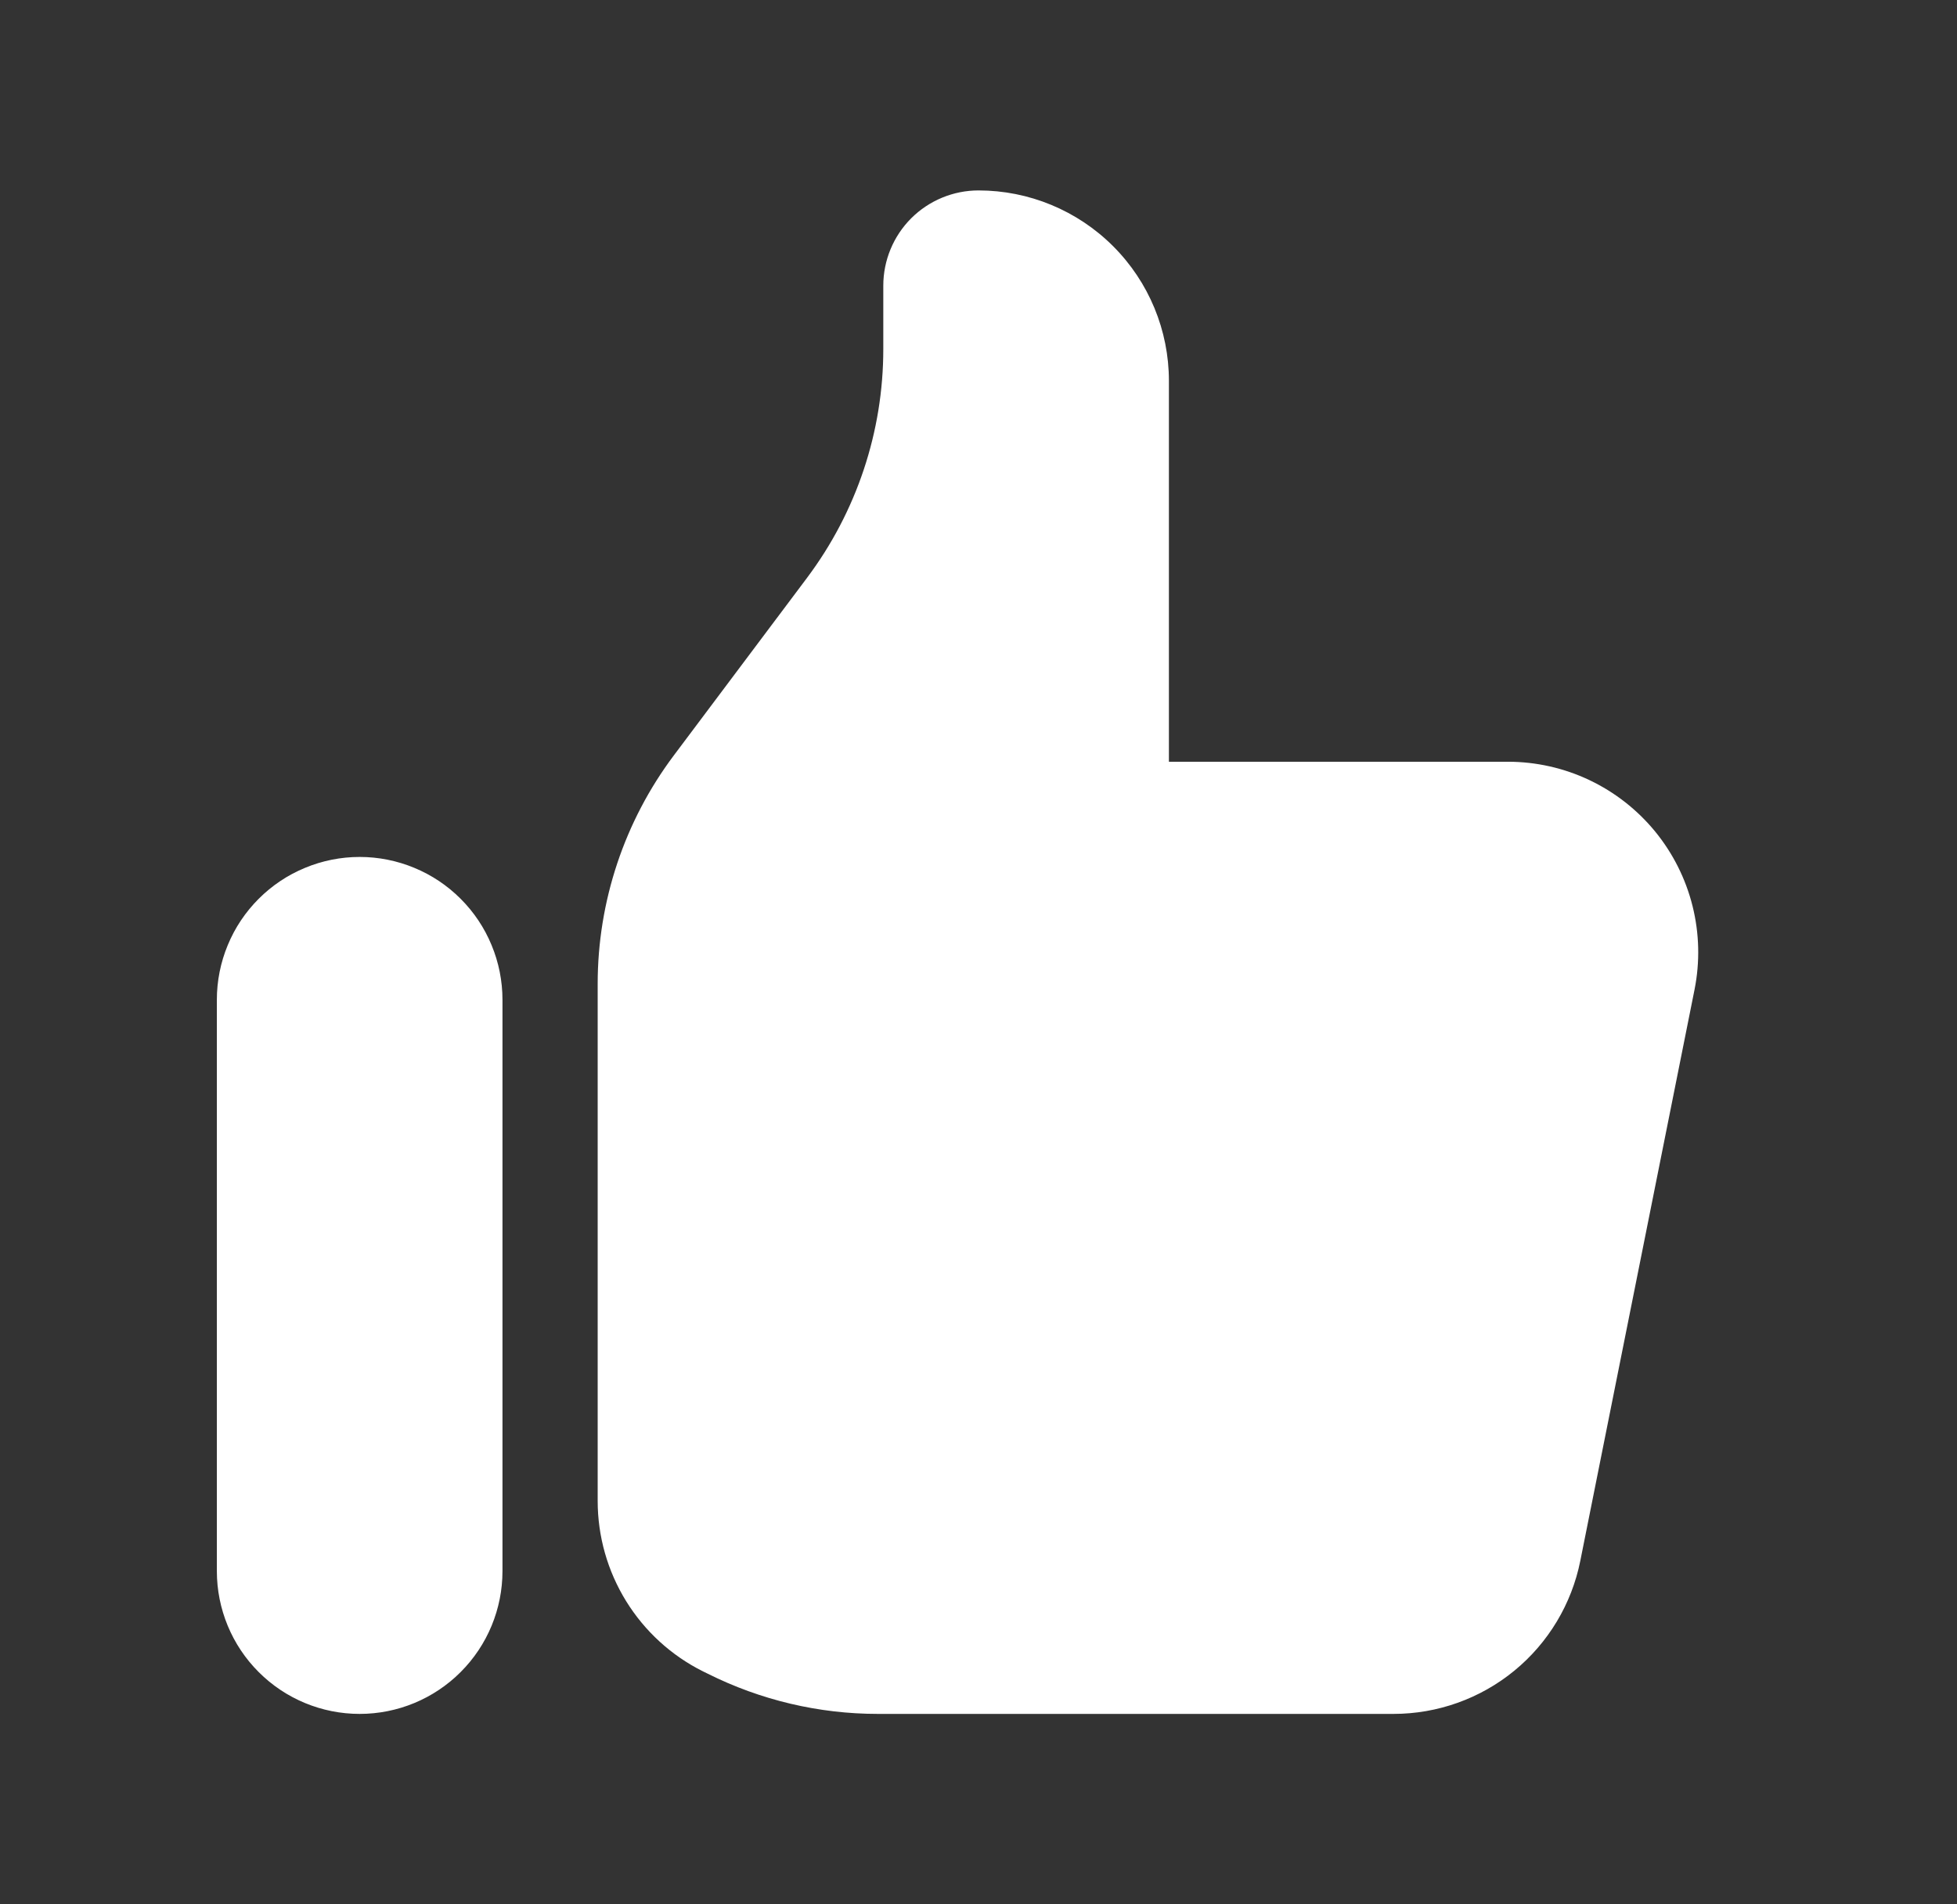 <svg width="37" height="36" viewBox="0 0 37 36" fill="none" xmlns="http://www.w3.org/2000/svg">
<rect x="0" y="0" width="37" height="36" fill="#333333" stroke="none"/>
<path d="M4.1 18.9C4.1 18.546 4.17 18.194 4.306 17.867C4.441 17.539 4.64 17.242 4.891 16.991C5.142 16.74 5.439 16.541 5.767 16.406C6.094 16.27 6.445 16.2 6.8 16.2C7.155 16.2 7.506 16.27 7.833 16.406C8.161 16.541 8.458 16.74 8.709 16.991C8.96 17.242 9.159 17.539 9.294 17.867C9.43 18.194 9.5 18.546 9.5 18.9V29.7C9.5 30.416 9.216 31.103 8.709 31.609C8.203 32.116 7.516 32.4 6.8 32.4C6.084 32.4 5.397 32.116 4.891 31.609C4.384 31.103 4.1 30.416 4.1 29.7V18.9ZM11.3 18.599V28.373C11.3 29.043 11.486 29.698 11.837 30.267C12.189 30.837 12.692 31.297 13.291 31.596L13.381 31.64C14.38 32.14 15.481 32.4 16.597 32.4H26.346C27.179 32.4 27.986 32.112 28.63 31.584C29.273 31.057 29.715 30.322 29.878 29.506L32.038 18.706C32.142 18.183 32.129 17.645 32 17.128C31.871 16.611 31.629 16.13 31.292 15.718C30.954 15.306 30.529 14.974 30.048 14.746C29.567 14.518 29.041 14.4 28.508 14.4H22.1V7.2C22.1 6.245 21.721 5.33 21.046 4.655C20.37 3.979 19.455 3.6 18.5 3.6C18.023 3.6 17.565 3.79 17.227 4.127C16.89 4.465 16.7 4.923 16.7 5.4V6.601C16.7 8.159 16.195 9.674 15.26 10.921L12.74 14.28C11.805 15.526 11.3 17.042 11.3 18.599Z" fill="white"/>
</svg>